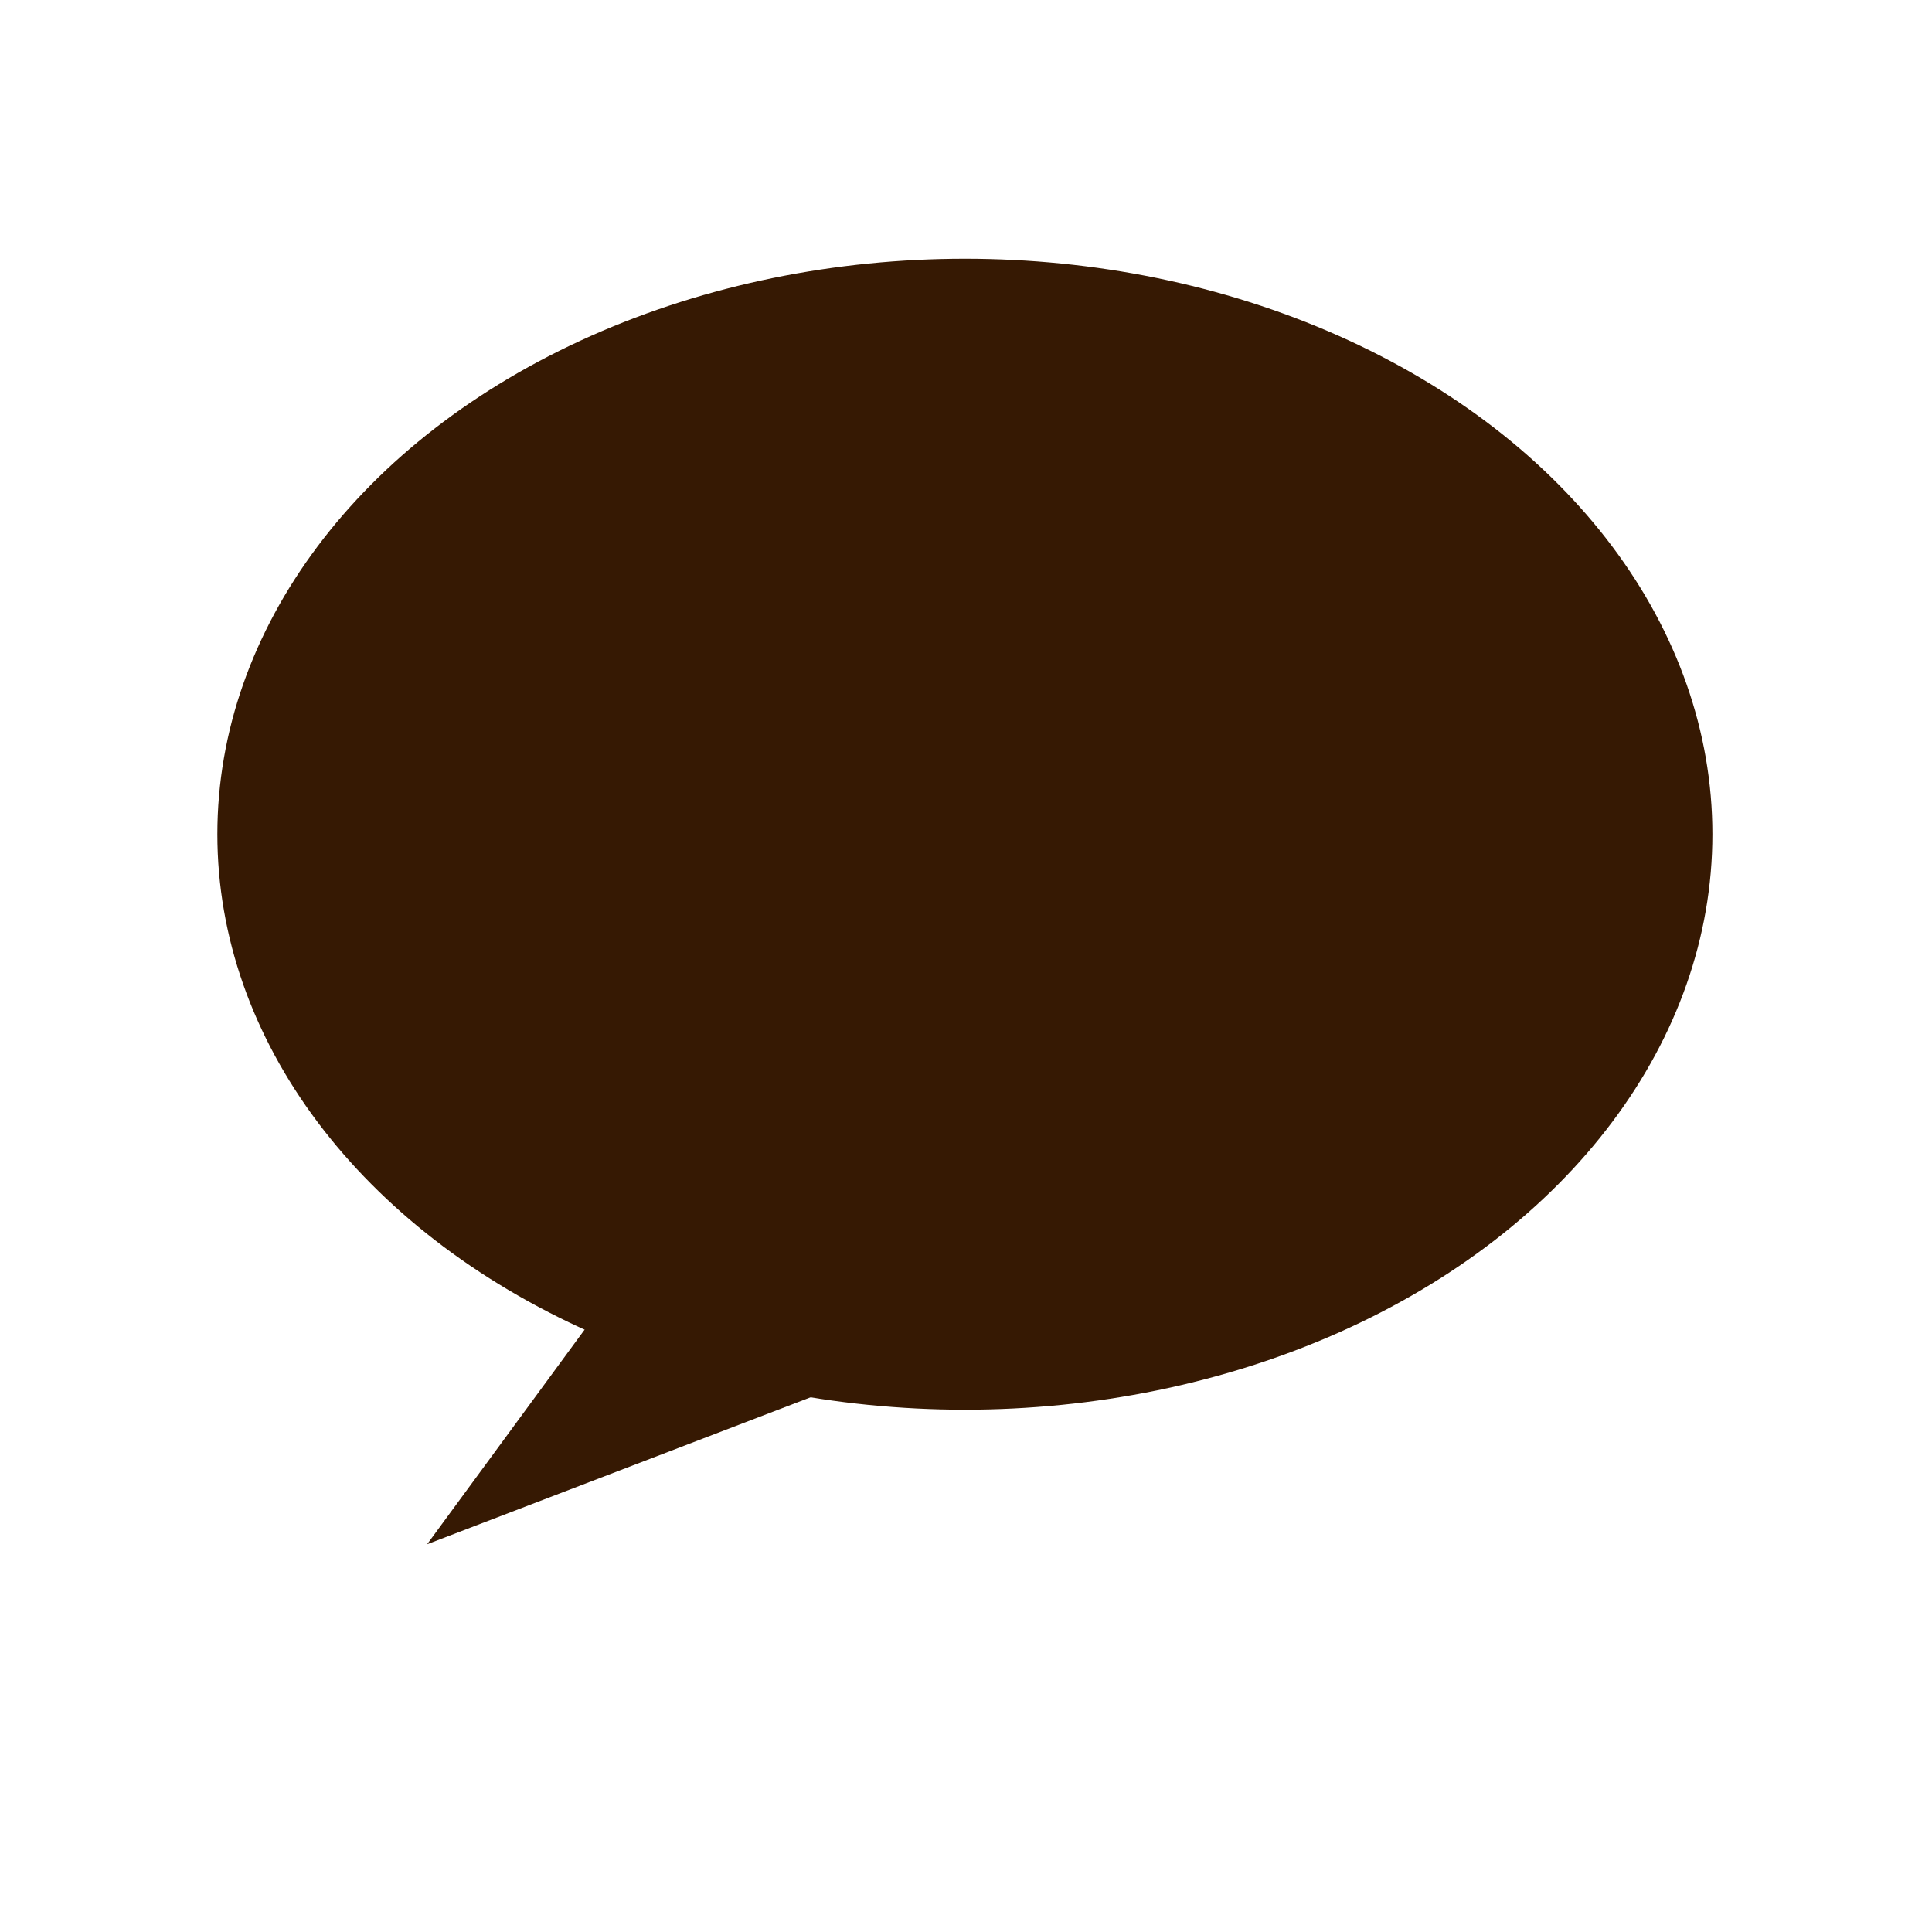<svg width="24" height="24" viewBox="0 0 24 24" fill="none" xmlns="http://www.w3.org/2000/svg">
<g id="Frame 152">
<g id="Group 23">
<g id="Group 22">
<ellipse id="Ellipse 128" cx="11.986" cy="10.363" rx="9.286" ry="7.149" fill="#361903"/>
</g>
<path id="Polygon 1" d="M5.306 19.183L8.78 14.449L10.612 17.15L5.306 19.183Z" fill="#361903"/>
</g>
</g>
</svg>
